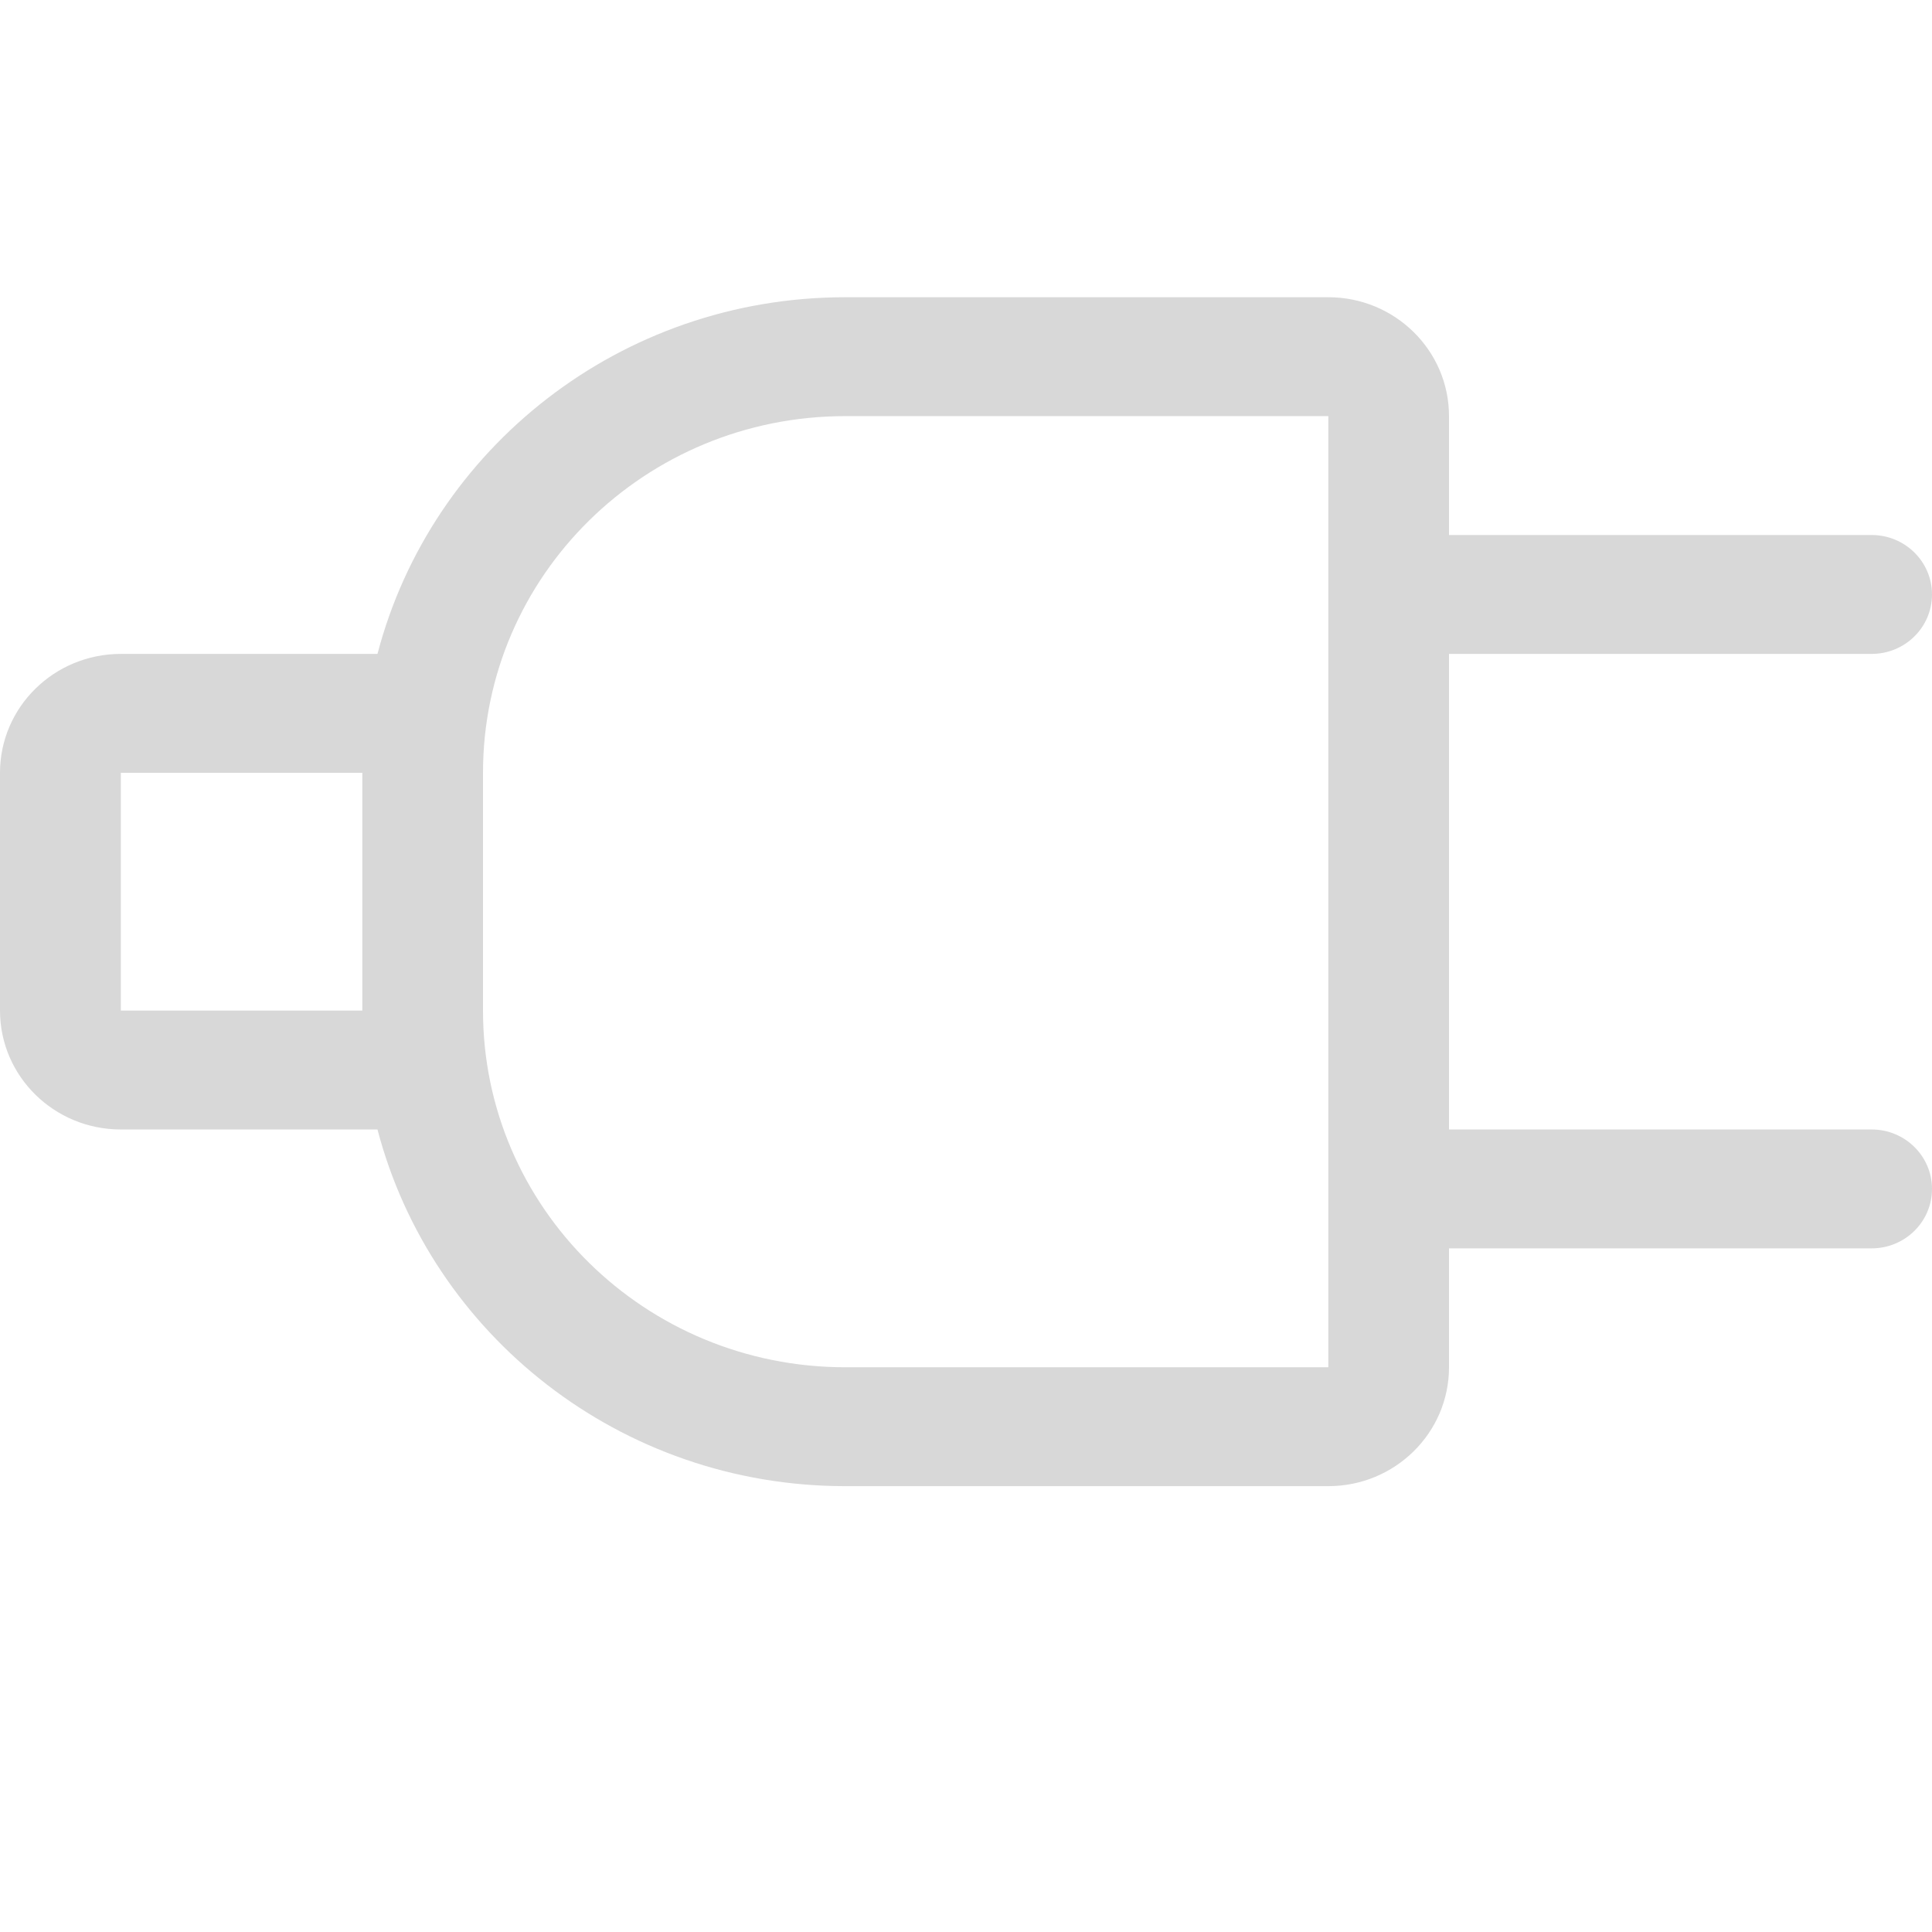 <?xml version="1.0" encoding="utf-8"?>
<svg width="13px" height="13px" viewBox="0 0 13 13" fill="none" version="1.1" id="svg4" xmlns="http://www.w3.org/2000/svg" xmlns:bx="https://boxy-svg.com">
  <defs>
    <linearGradient id="color-0" bx:pinned="true" gradientUnits="userSpaceOnUse">
      <stop style="stop-color: #d8d8d8;"/>
    </linearGradient>
  </defs>
  <path fill-rule="evenodd" clip-rule="evenodd" d="M 8.938 2.8 L 5.688 2.8 C 4.341 2.8 3.25 3.874 3.25 5.2 L 3.25 6.8 C 3.25 8.126 4.341 9.2 5.688 9.2 L 8.938 9.2 L 8.938 8.4 L 8.938 7.6 L 8.938 4.4 L 8.938 3.6 L 8.938 2.8 Z M 9.75 3.6 L 9.75 2.8 C 9.75 2.358 9.386 2 8.938 2 L 5.688 2 C 4.173 2 2.901 3.02 2.54 4.4 L 0.813 4.4 C 0.364 4.4 0 4.758 0 5.2 L 0 6.8 C 0 7.242 0.364 7.6 0.813 7.6 L 2.54 7.6 C 2.901 8.98 4.173 10 5.688 10 L 8.938 10 C 9.386 10 9.75 9.642 9.75 9.2 L 9.75 8.4 L 12.594 8.4 C 12.818 8.4 13 8.221 13 8 C 13 7.779 12.818 7.6 12.594 7.6 L 9.75 7.6 L 9.75 4.4 L 12.594 4.4 C 12.818 4.4 13 4.221 13 4 C 13 3.779 12.818 3.6 12.594 3.6 L 9.75 3.6 Z M 2.438 5.2 L 2.438 6.8 L 0.813 6.8 L 0.813 5.2 L 2.438 5.2 Z" id="path2" style="fill: url(&quot;#color-0&quot;);"/>
</svg>